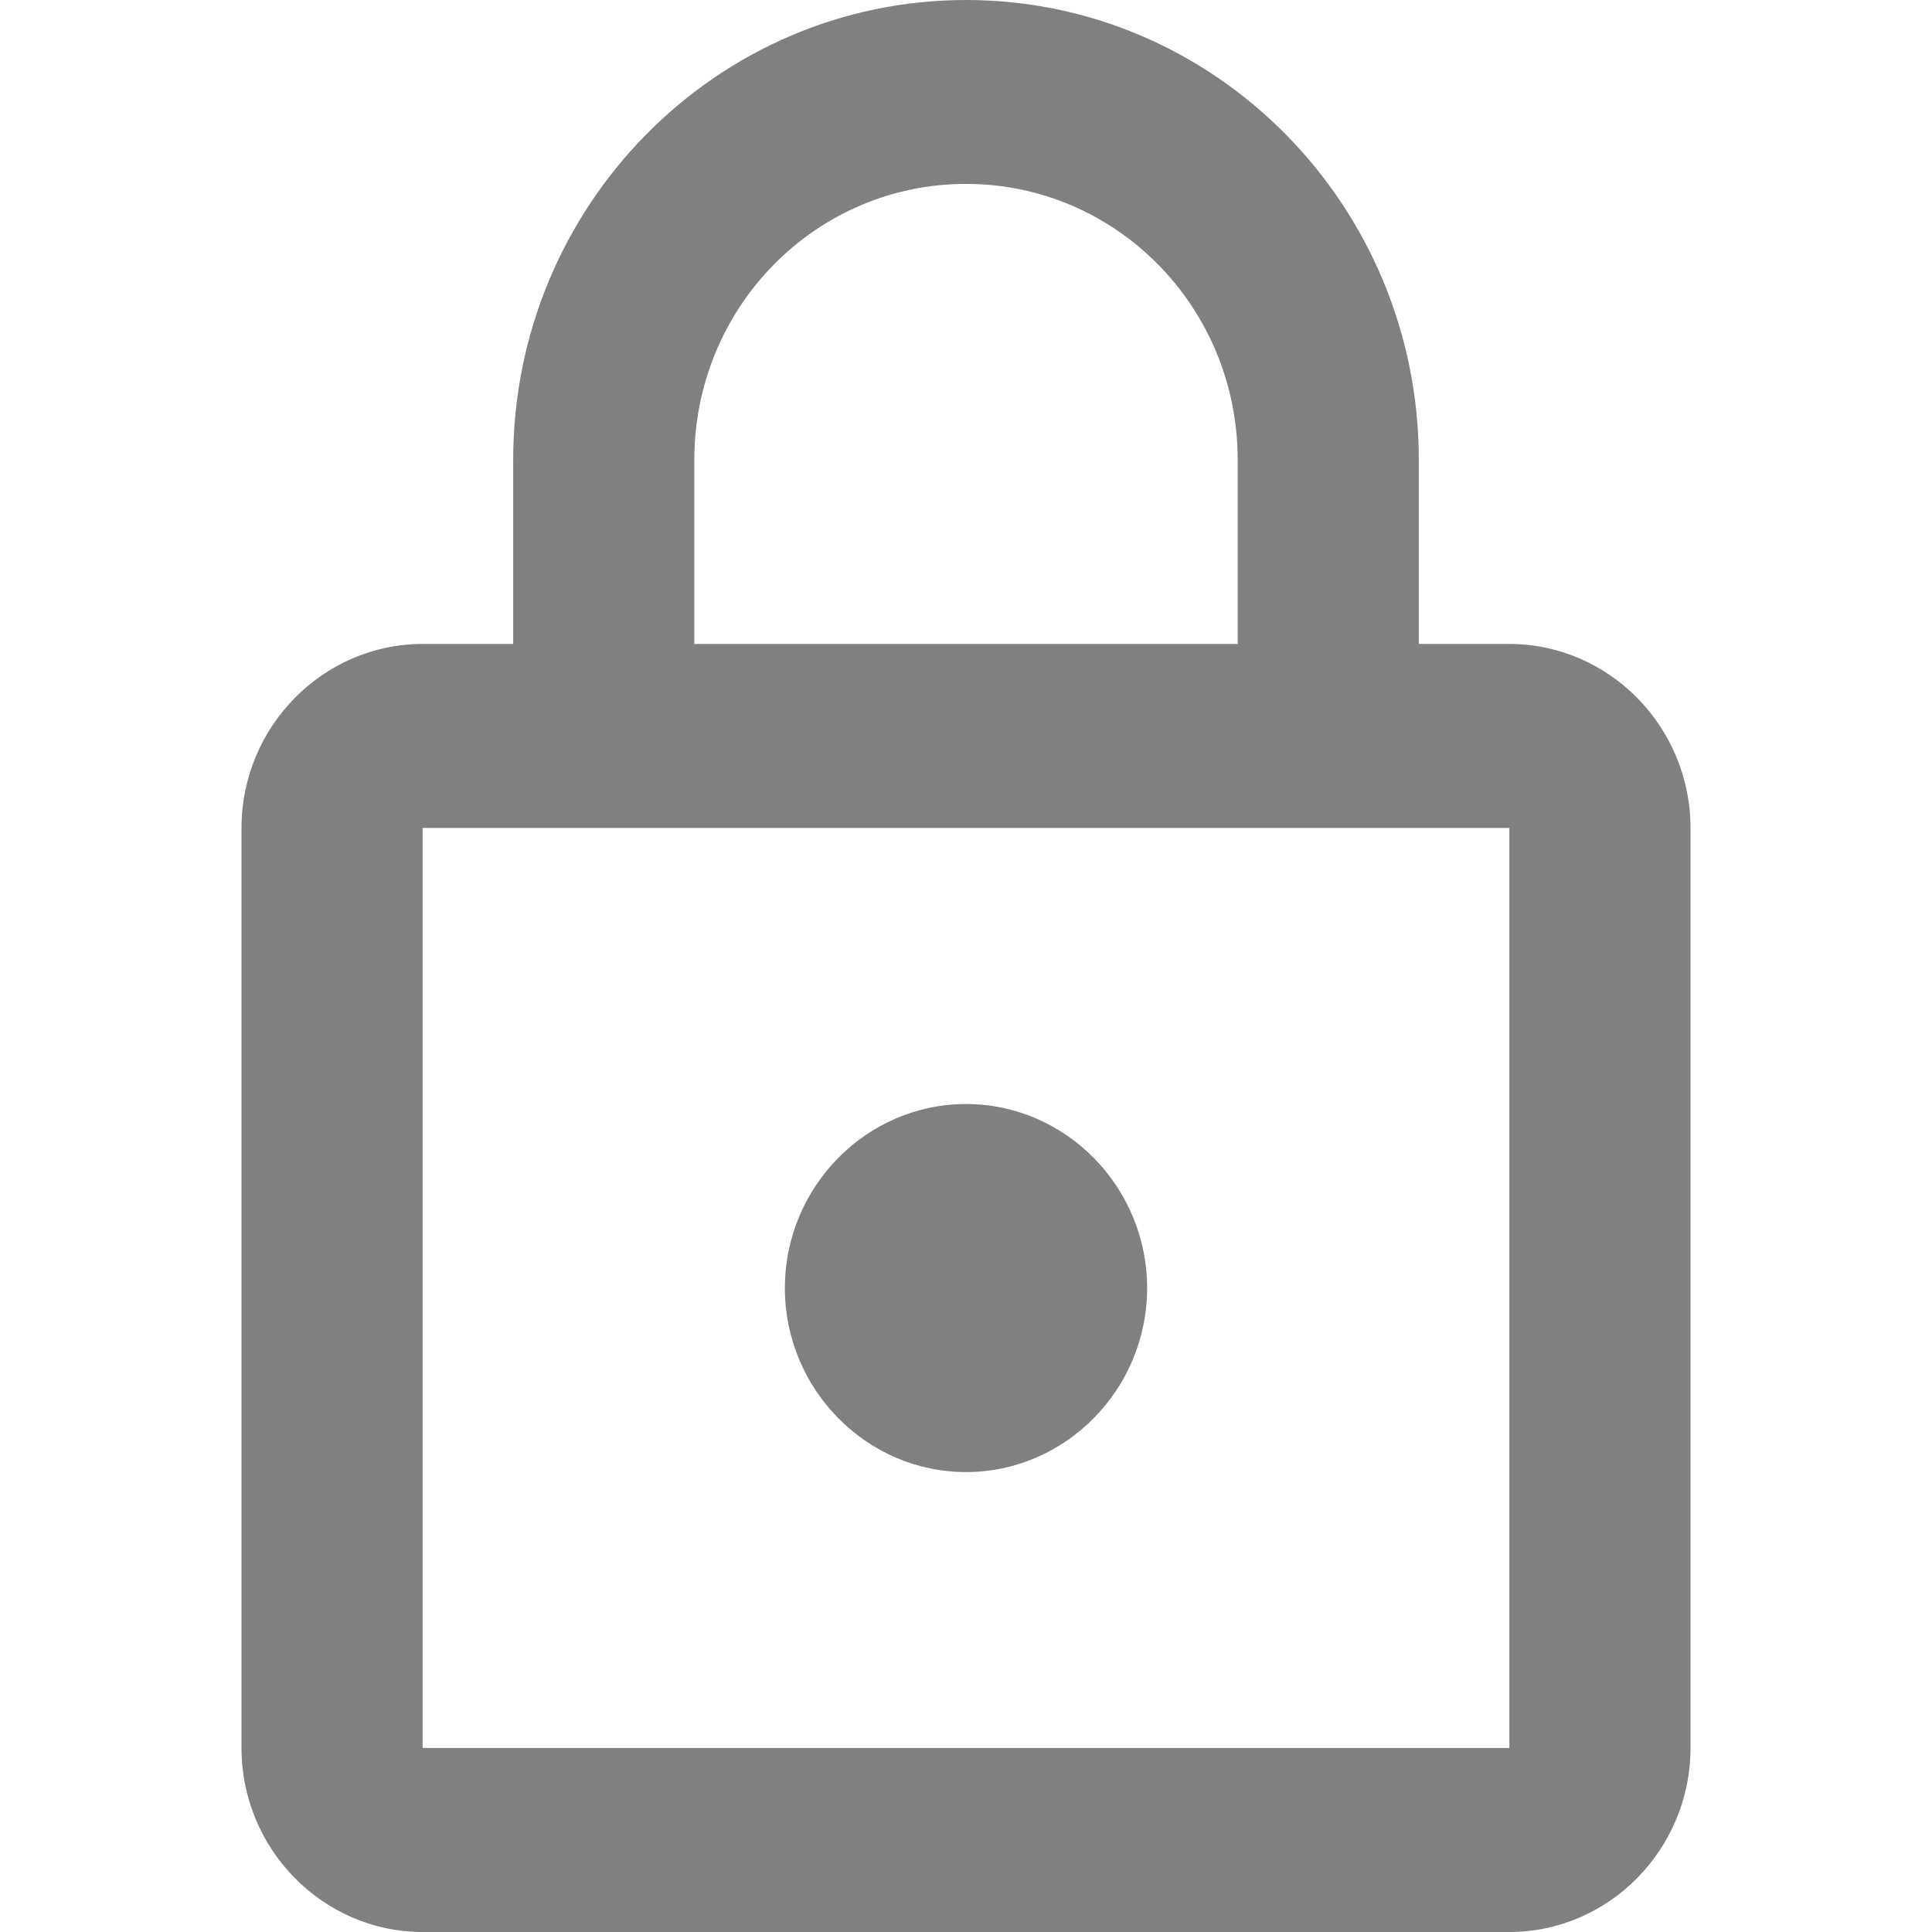 <svg width="16" height="16" xmlns="http://www.w3.org/2000/svg">
  <path d="M12.5 5.333h-.75V3.809C11.75 1.707 10.07 0 8 0 5.93 0 4.25 1.707 4.25 3.809v1.524H3.5c-.825 0-1.5.686-1.5 1.524v7.619C2 15.314 2.675 16 3.5 16h9c.825 0 1.5-.686 1.5-1.524v-7.619c0-.838-.675-1.524-1.5-1.524zM5.75 3.809c0-1.265 1.005-2.286 2.25-2.286s2.25 1.021 2.25 2.286v1.524h-4.5V3.809zm6.75 10.667h-9v-7.619h9v7.619zM8 12.191c.825 0 1.5-.686 1.5-1.524 0-.838-.675-1.524-1.5-1.524s-1.5.686-1.5 1.524c0 .838.675 1.524 1.5 1.524z" fill="gray" fill-rule="nonzero"/>
</svg>
